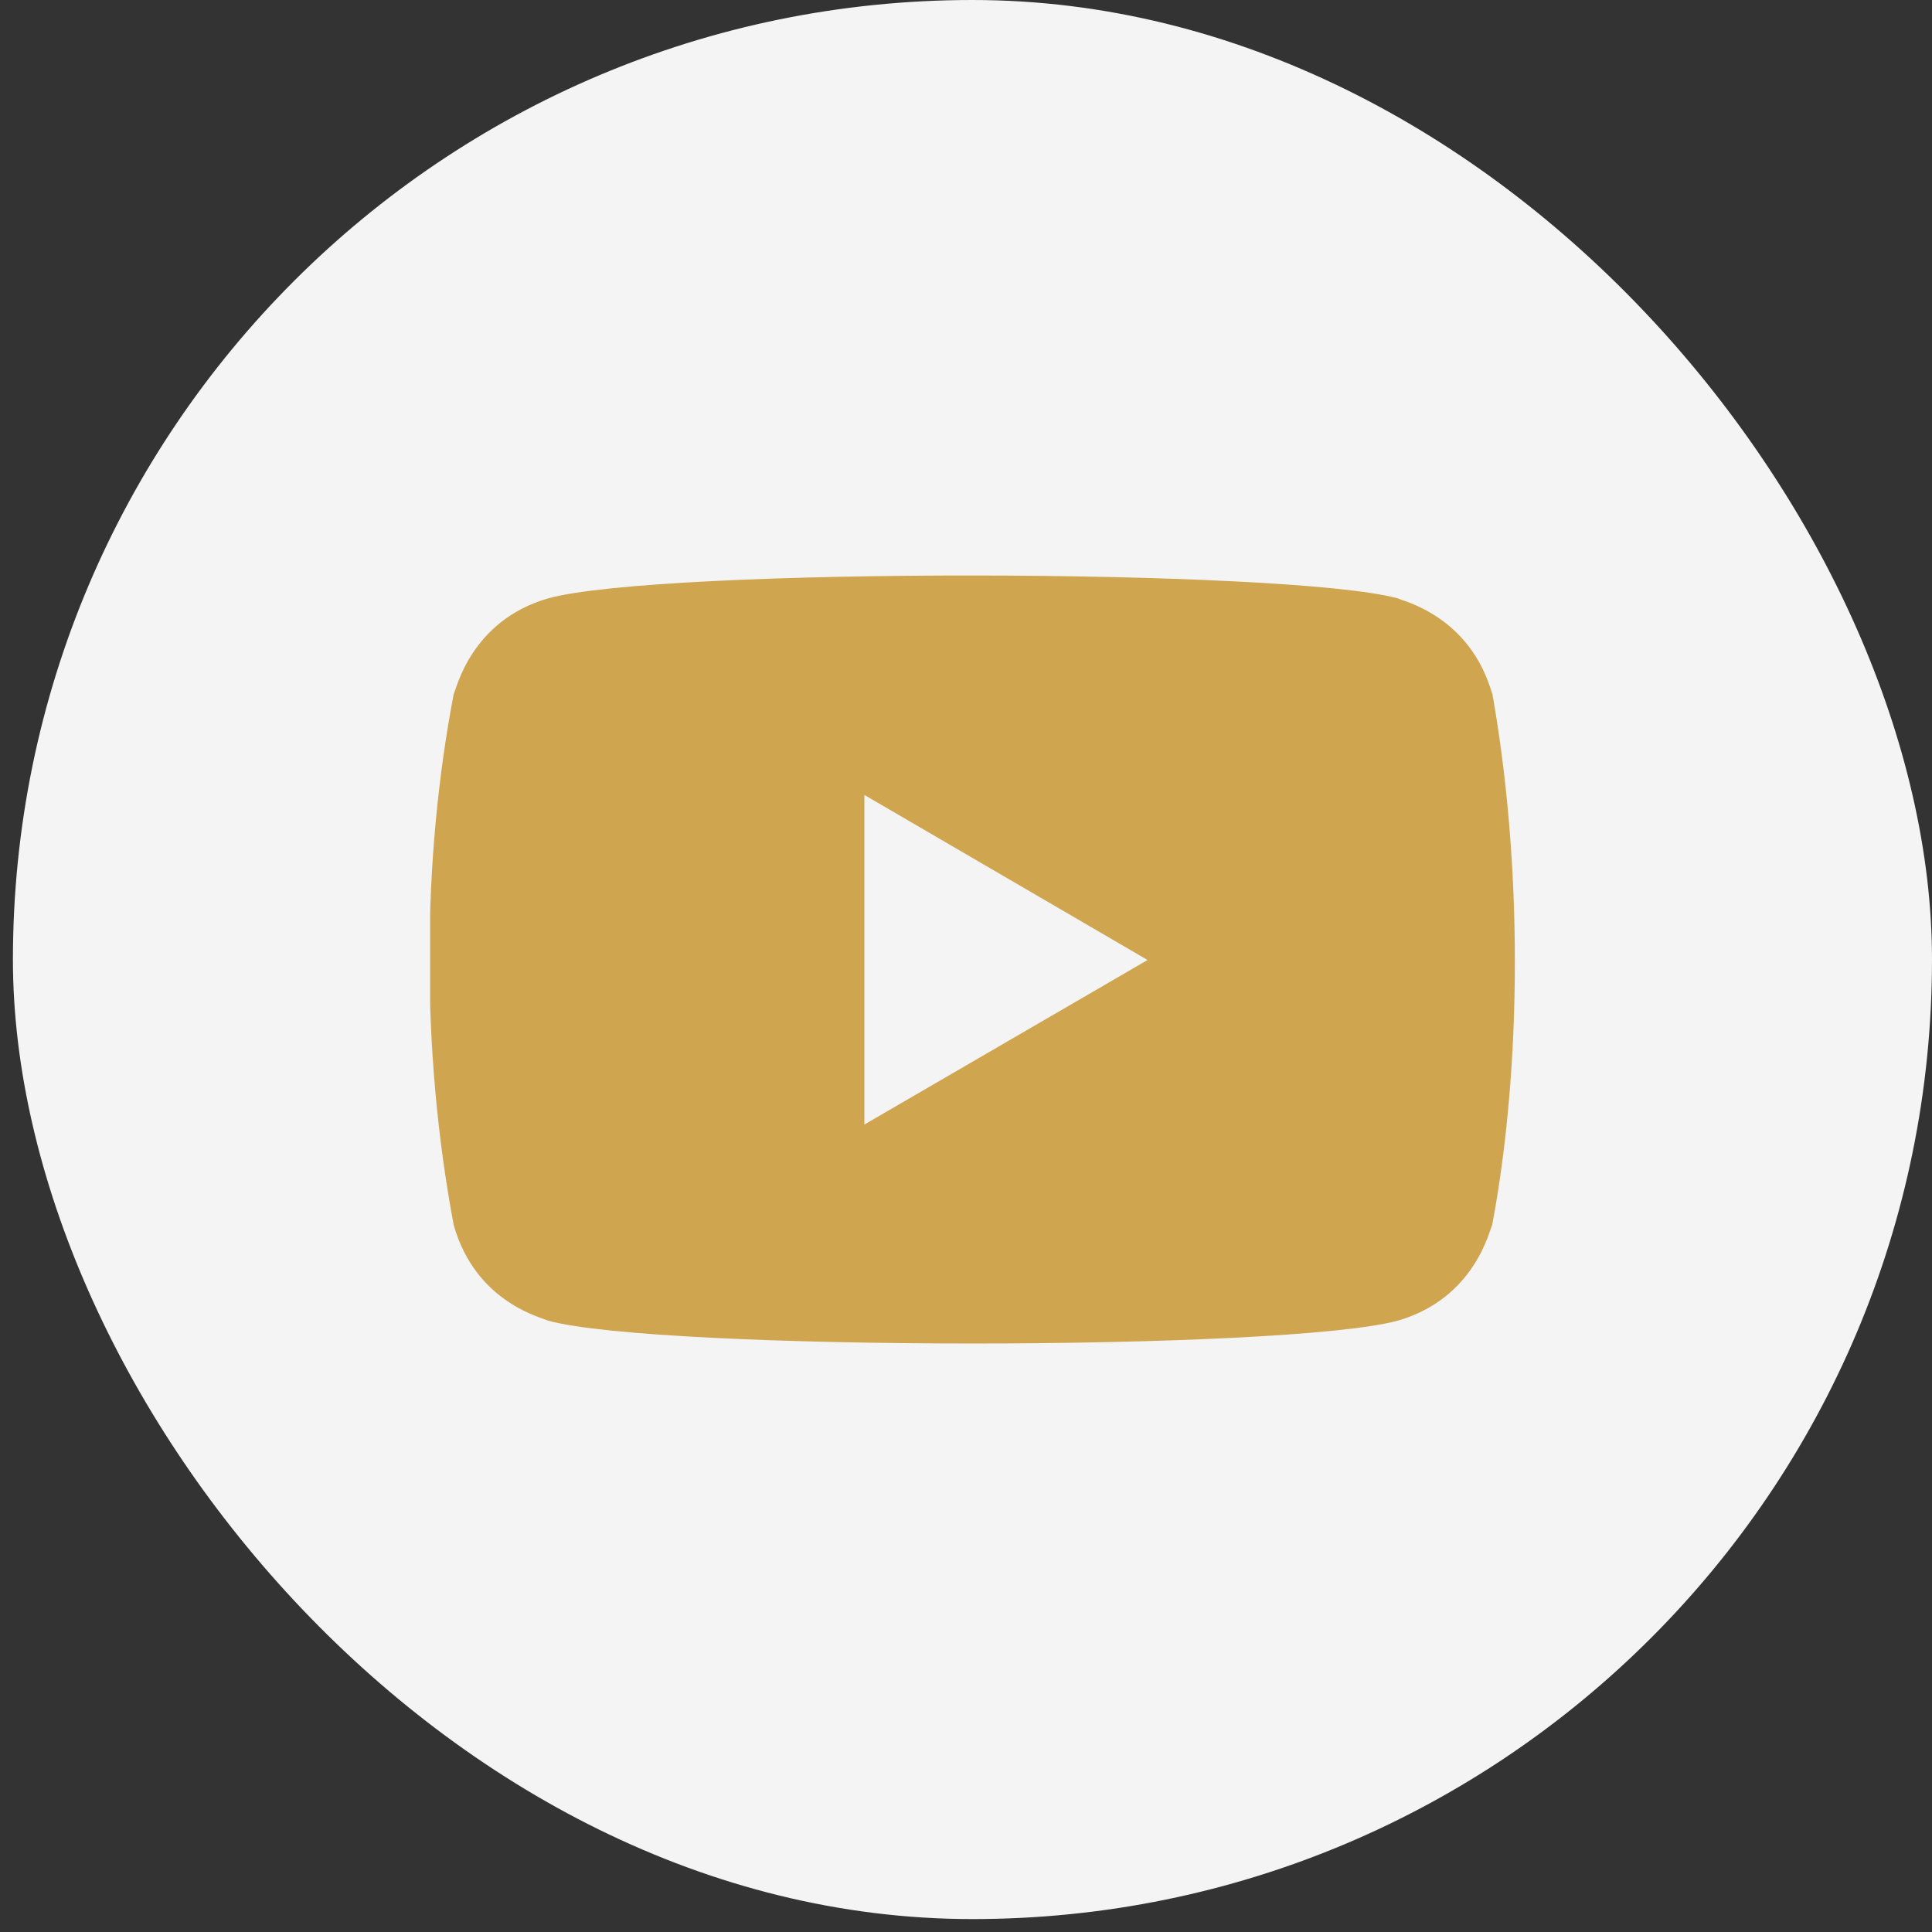 <svg width="48" height="48" viewBox="0 0 48 48" fill="none" xmlns="http://www.w3.org/2000/svg">
<rect x="0" y="0" width="48" height="48" fill="#333333" stroke="none"/>
<rect x="0.321" width="47.679" height="47.679" rx="23.839" fill="#F4F4F4"/>
<g clip-path="url(#clip0)">
<path d="M11.272 30.435C11.823 32.387 13.506 32.744 13.618 32.812C16.388 33.567 31.915 33.569 34.727 32.812C36.653 32.255 37.006 30.548 37.073 30.435C37.806 26.535 37.854 21.449 37.039 17.023L37.073 17.243C36.522 15.291 34.839 14.934 34.727 14.866C31.994 14.123 16.426 14.095 13.618 14.866C11.692 15.424 11.339 17.13 11.272 17.243C10.488 21.342 10.448 26.046 11.272 30.435ZM21.475 27.939V19.75L28.511 23.851L21.475 27.939Z" fill="#D0A550"/>
</g>
<defs>
<clipPath id="clip0">
<rect width="26.949" height="26.949" fill="white" transform="translate(10.687 10.365)"/>
</clipPath>
</defs>
</svg>
